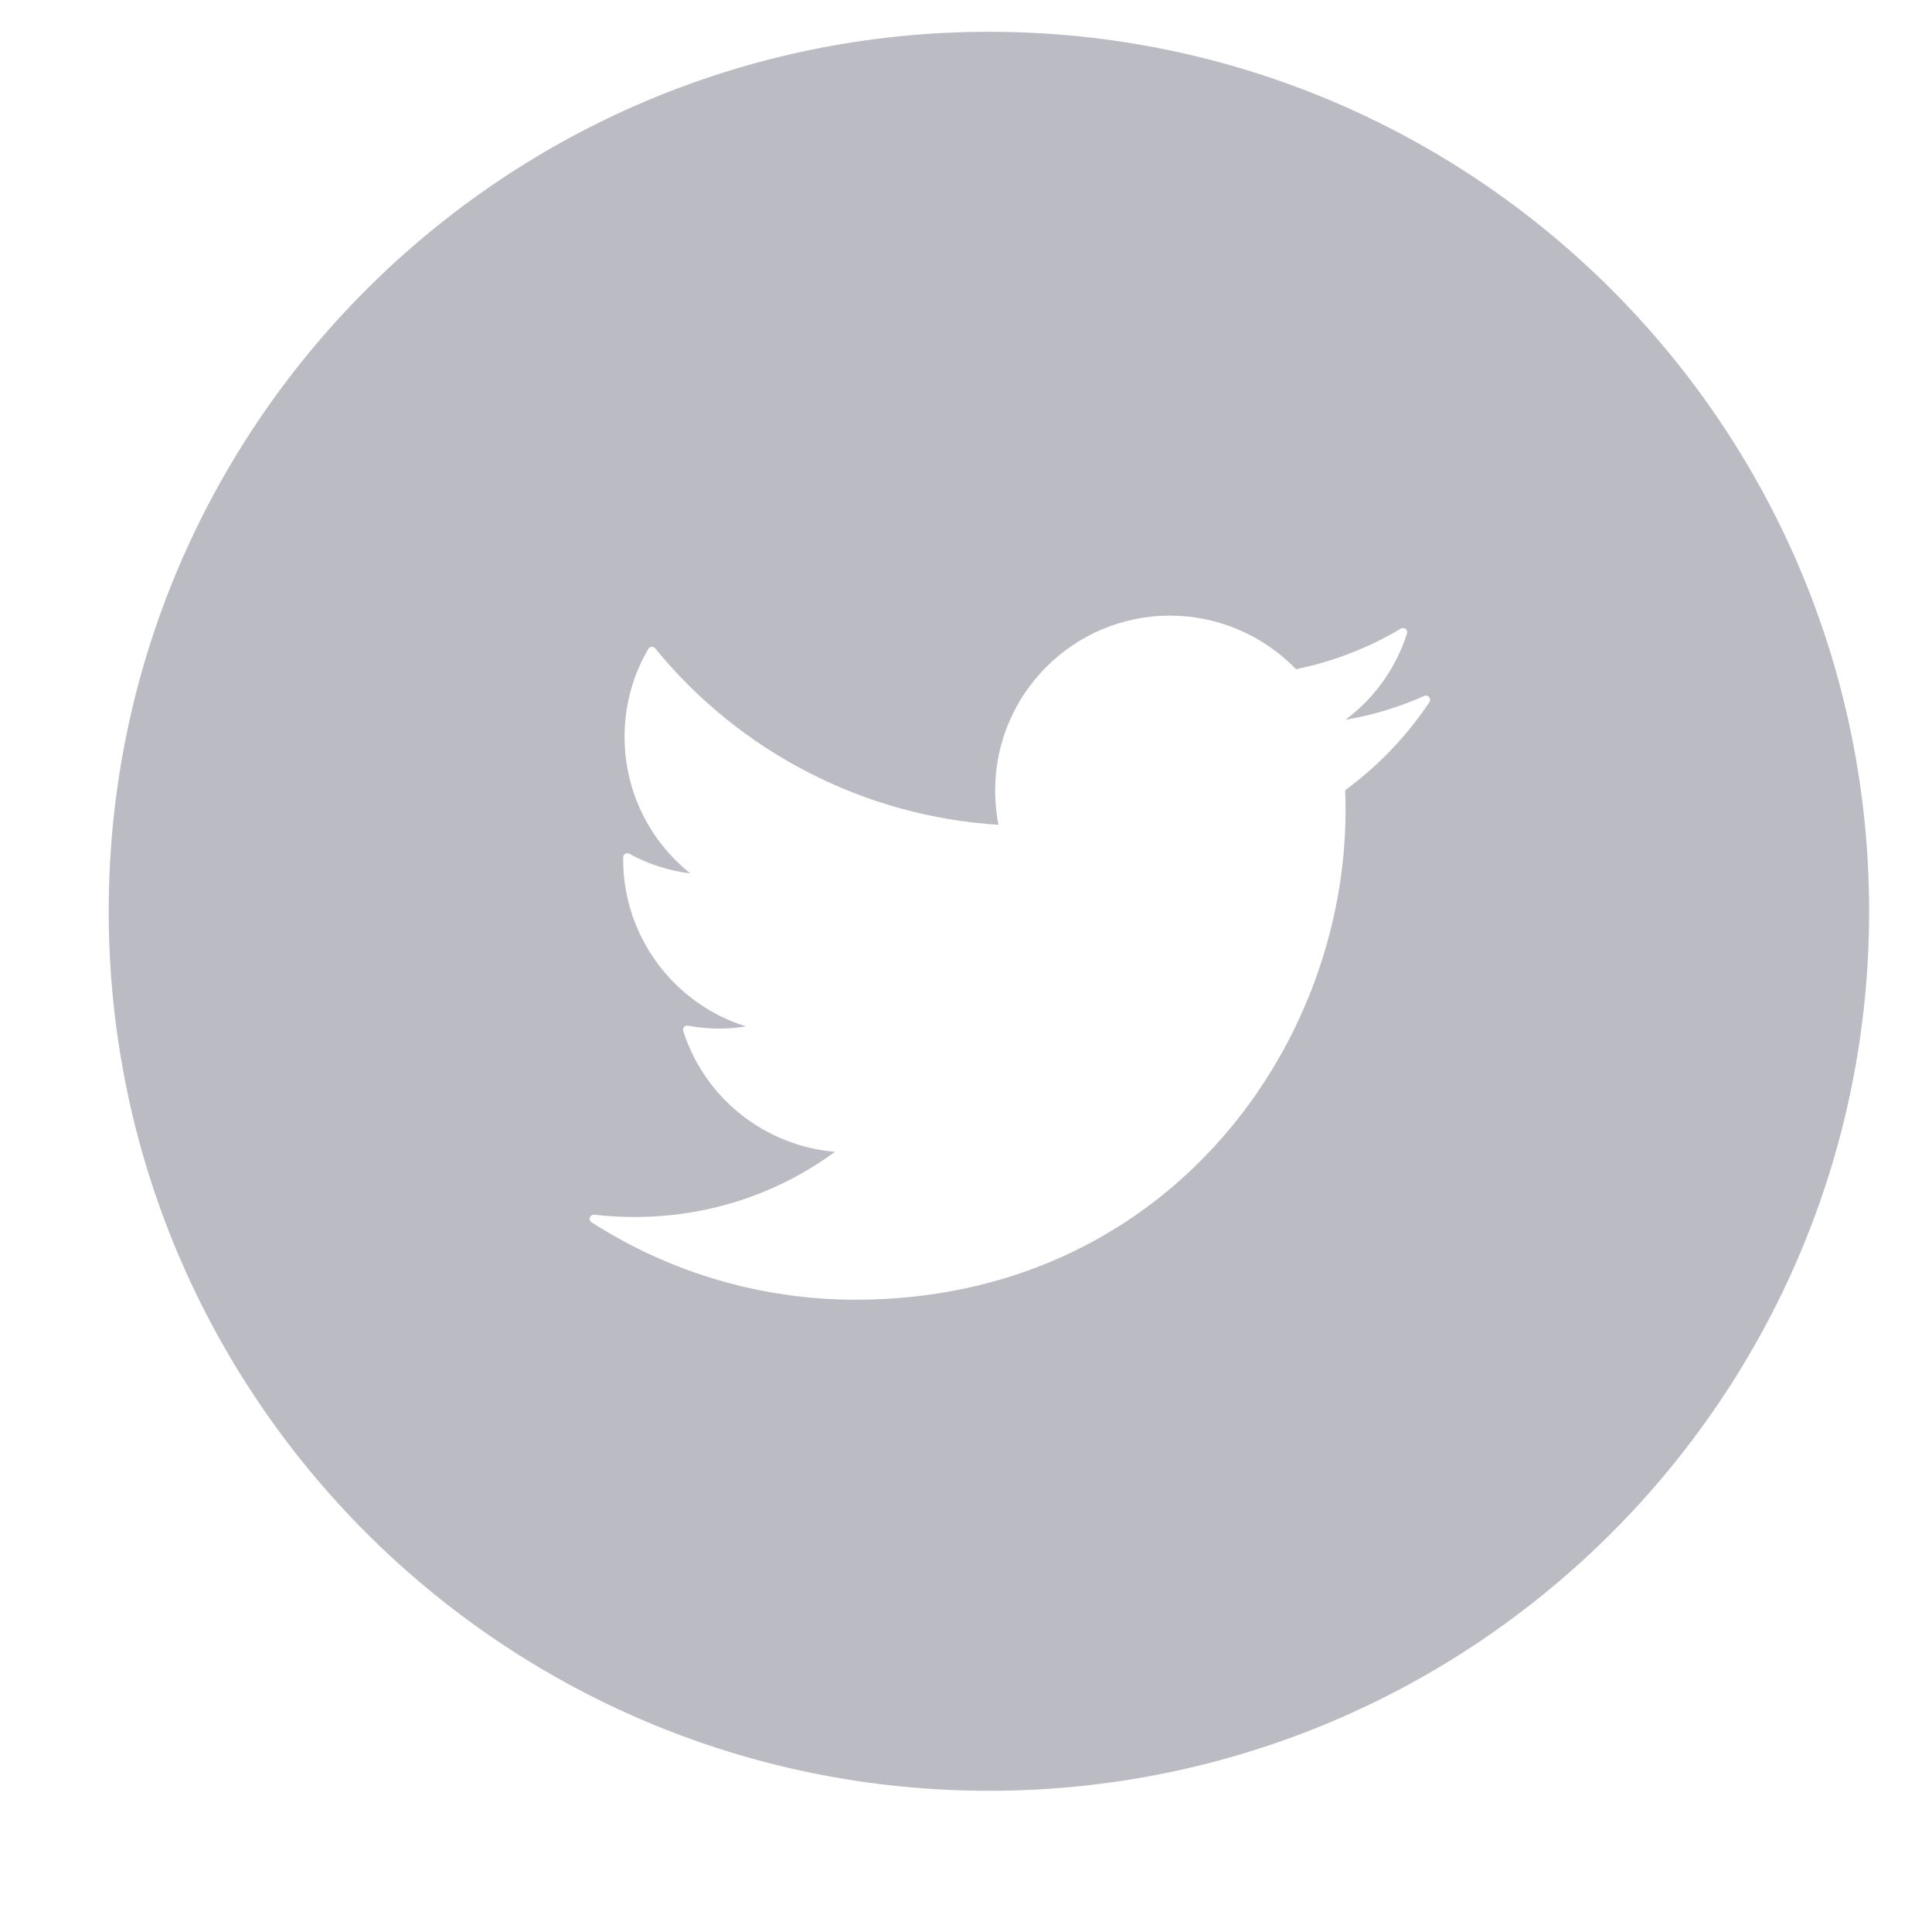 <svg width="11" height="11" viewBox="0 0 11 11" fill="none" xmlns="http://www.w3.org/2000/svg">
<path fill-rule="evenodd" clip-rule="evenodd" d="M0.619 5.188C0.619 2.423 2.863 0.181 5.631 0.181C8.398 0.181 10.642 2.423 10.642 5.188C10.642 7.954 8.398 10.196 5.631 10.196C2.863 10.196 0.619 7.954 0.619 5.188ZM7.661 4.613C7.661 4.574 7.66 4.536 7.659 4.499C7.847 4.361 8.009 4.192 8.139 3.997C8.145 3.989 8.144 3.977 8.137 3.969C8.131 3.961 8.119 3.958 8.11 3.962C7.966 4.026 7.816 4.072 7.661 4.098C7.826 3.975 7.948 3.803 8.011 3.607C8.014 3.598 8.011 3.587 8.003 3.581C7.995 3.575 7.985 3.574 7.976 3.579C7.791 3.689 7.59 3.767 7.379 3.81C7.192 3.616 6.931 3.505 6.662 3.505C6.112 3.505 5.666 3.951 5.666 4.5C5.666 4.566 5.672 4.632 5.685 4.696C4.924 4.649 4.213 4.284 3.73 3.691C3.725 3.685 3.717 3.682 3.709 3.683C3.702 3.683 3.695 3.688 3.691 3.695C3.602 3.846 3.556 4.019 3.556 4.195C3.556 4.5 3.694 4.785 3.931 4.973C3.809 4.958 3.69 4.92 3.583 4.861C3.576 4.857 3.567 4.857 3.56 4.861C3.553 4.865 3.548 4.873 3.548 4.881L3.548 4.894C3.548 5.332 3.837 5.717 4.248 5.844C4.14 5.862 4.027 5.86 3.917 5.84C3.909 5.838 3.9 5.841 3.895 5.847C3.889 5.853 3.887 5.862 3.89 5.87C4.013 6.255 4.356 6.524 4.754 6.558C4.422 6.801 4.028 6.929 3.613 6.929C3.537 6.929 3.46 6.925 3.384 6.916C3.373 6.915 3.363 6.921 3.359 6.931C3.355 6.942 3.359 6.954 3.369 6.96C3.818 7.248 4.338 7.4 4.871 7.4C6.617 7.4 7.661 5.983 7.661 4.613Z" fill="#BABBC3"/>
</svg>
